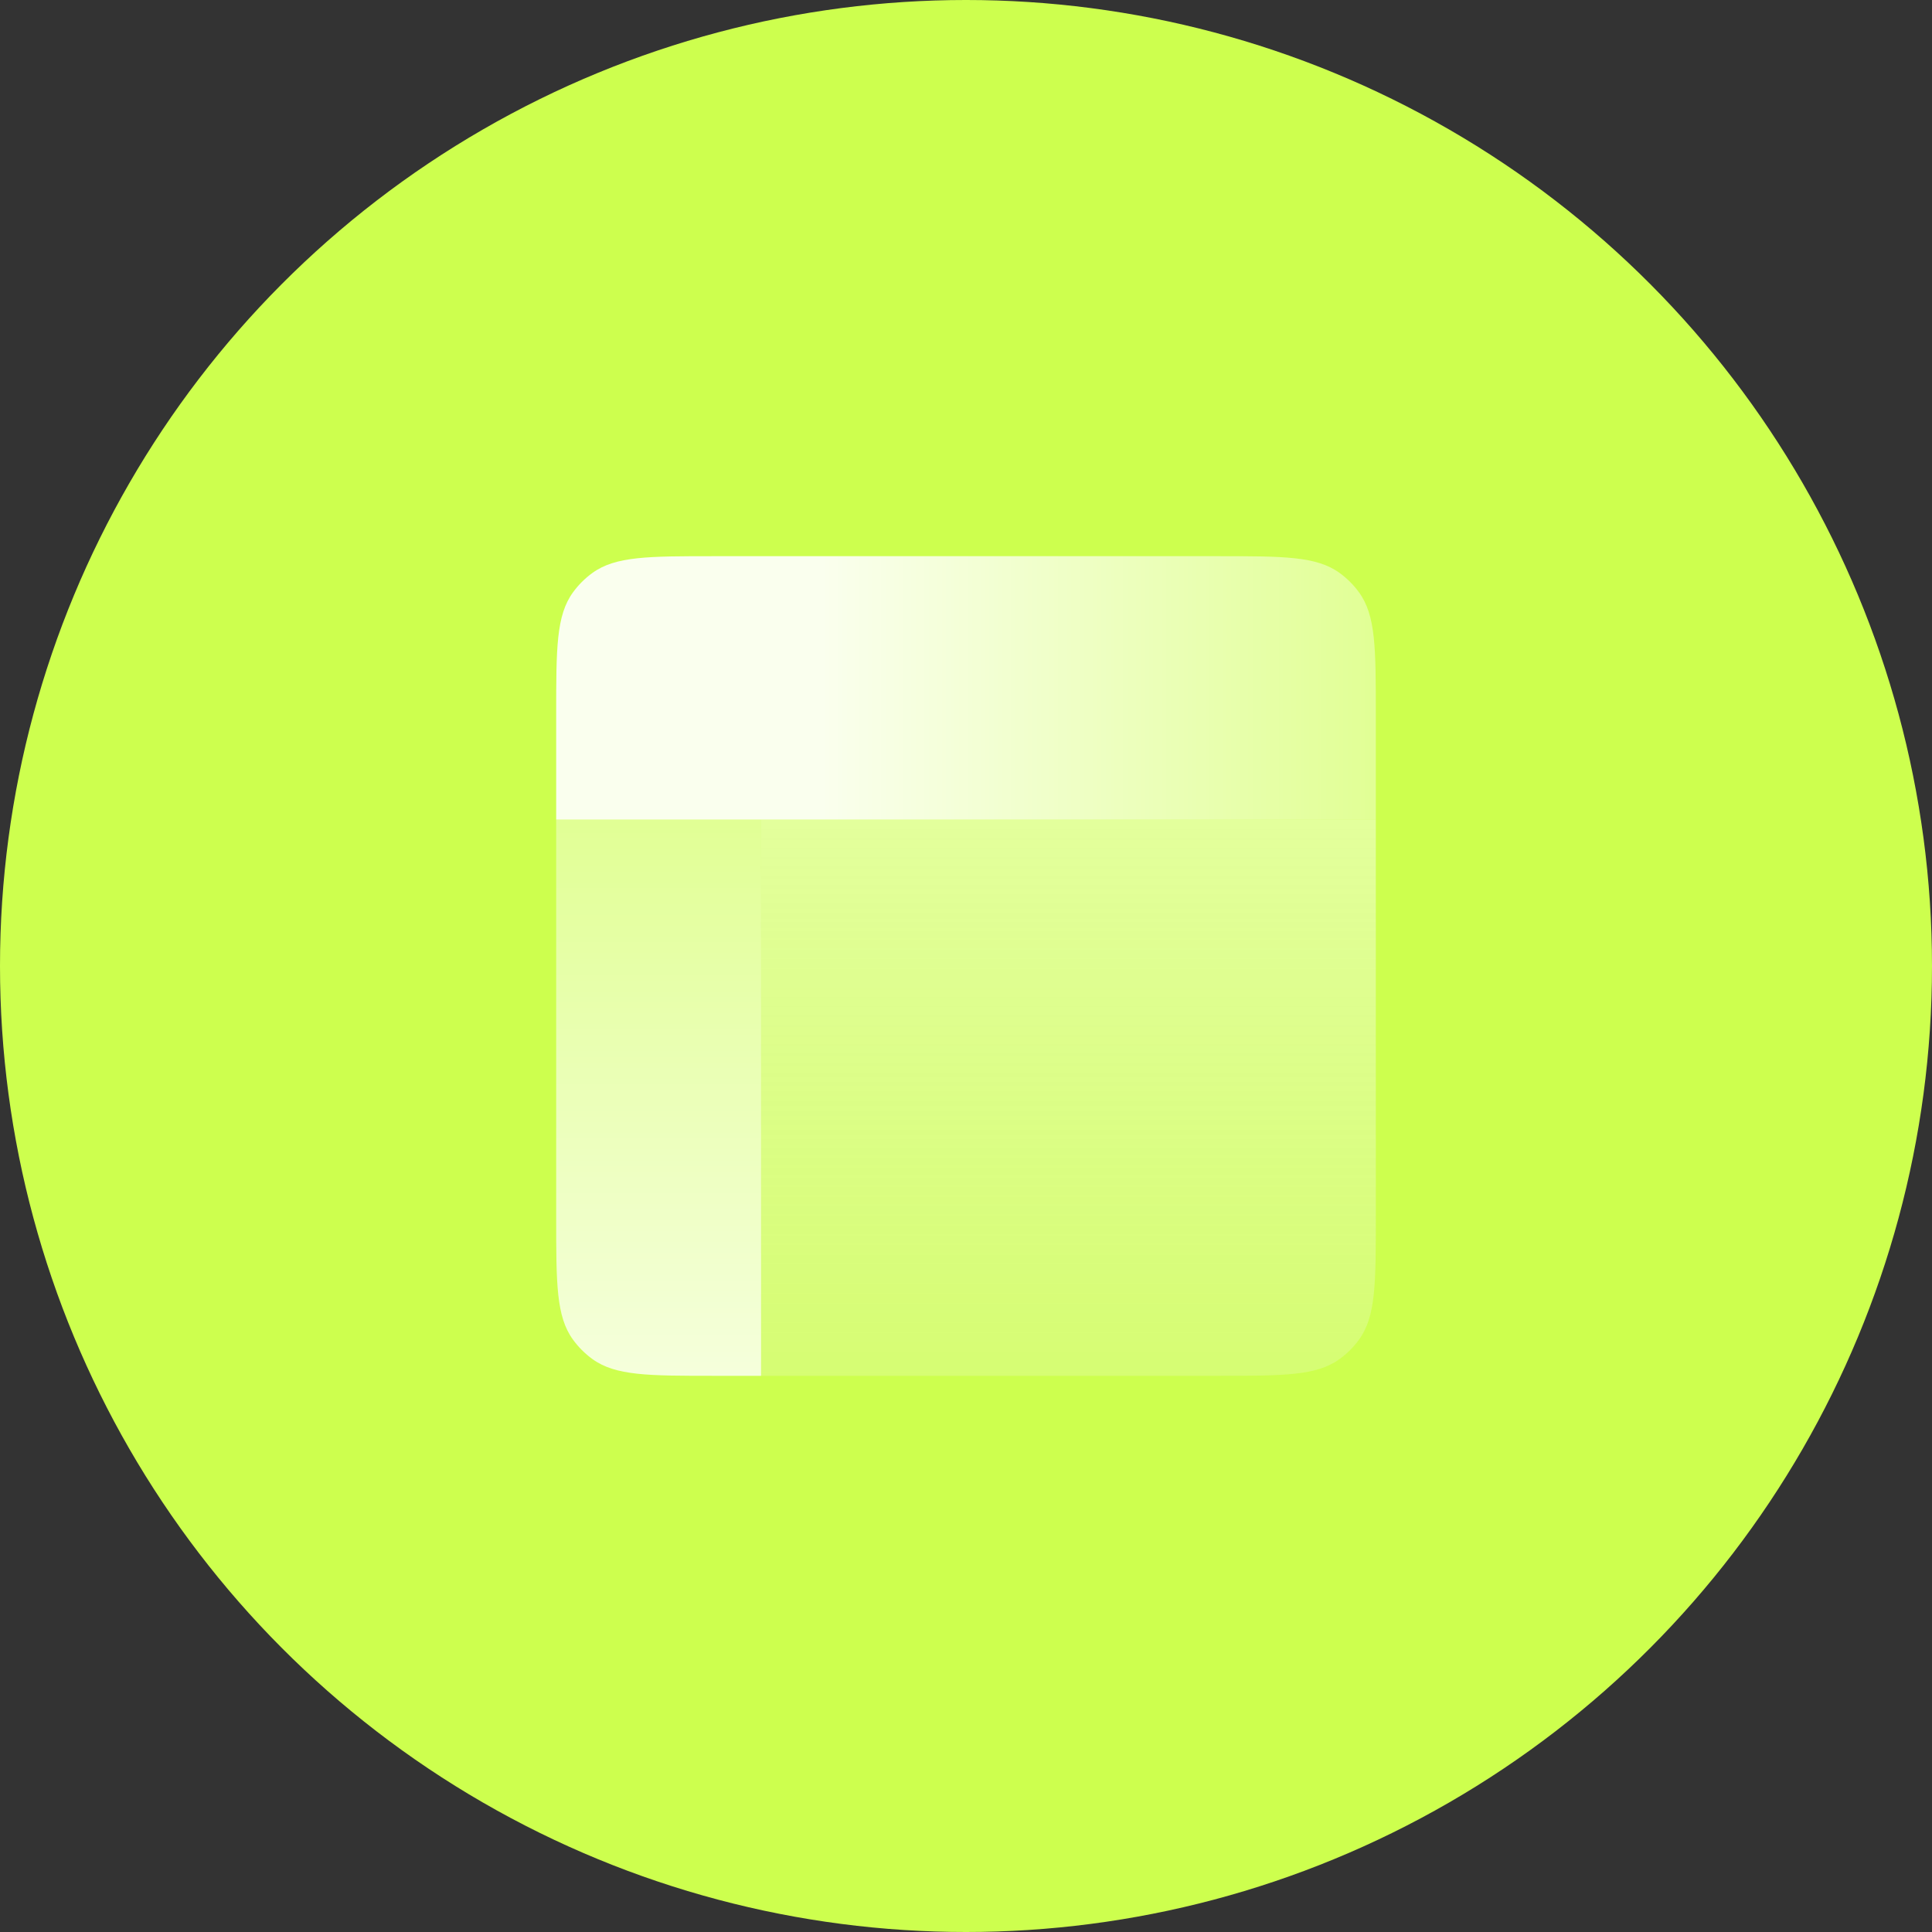 <svg width="66" height="66" viewBox="0 0 66 66" fill="none" xmlns="http://www.w3.org/2000/svg">
<rect x="0" y="0" width="66" height="66" fill="#333333" stroke="none"/>
<circle cx="33" cy="33" r="33" fill="#CDFF4E"/>
<path d="M19 24.4C19 22.15 19 21.025 19.573 20.237C19.758 19.982 19.982 19.758 20.237 19.573C21.025 19 22.15 19 24.4 19H41.6C43.85 19 44.975 19 45.763 19.573C46.018 19.758 46.242 19.982 46.427 20.237C47 21.025 47 22.15 47 24.4V28H19V24.4Z" fill="url(#paint0_linear_40_161)"/>
<path d="M19 28H26V47H24.4C22.15 47 21.025 47 20.237 46.427C19.982 46.242 19.758 46.018 19.573 45.763C19 44.975 19 43.85 19 41.6V28Z" fill="url(#paint1_linear_40_161)"/>
<path opacity="0.55" d="M26 28H47V41.6C47 43.85 47 44.975 46.427 45.763C46.242 46.018 46.018 46.242 45.763 46.427C44.975 47 43.85 47 41.6 47H26V28Z" fill="url(#paint2_linear_40_161)"/>
<defs>
<linearGradient id="paint0_linear_40_161" x1="19" y1="23.5" x2="47" y2="23.5" gradientUnits="userSpaceOnUse">
<stop offset="0.328" stop-color="white" stop-opacity="0.9"/>
<stop offset="1" stop-color="white" stop-opacity="0.4"/>
</linearGradient>
<linearGradient id="paint1_linear_40_161" x1="22.889" y1="28" x2="22.889" y2="47" gradientUnits="userSpaceOnUse">
<stop stop-color="white" stop-opacity="0.4"/>
<stop offset="1" stop-color="white" stop-opacity="0.8"/>
</linearGradient>
<linearGradient id="paint2_linear_40_161" x1="35.8" y1="47" x2="35.8" y2="27.472" gradientUnits="userSpaceOnUse">
<stop stop-color="#F6F6F6" stop-opacity="0.4"/>
<stop offset="0.967" stop-color="white" stop-opacity="0.8"/>
</linearGradient>
</defs>
</svg>
